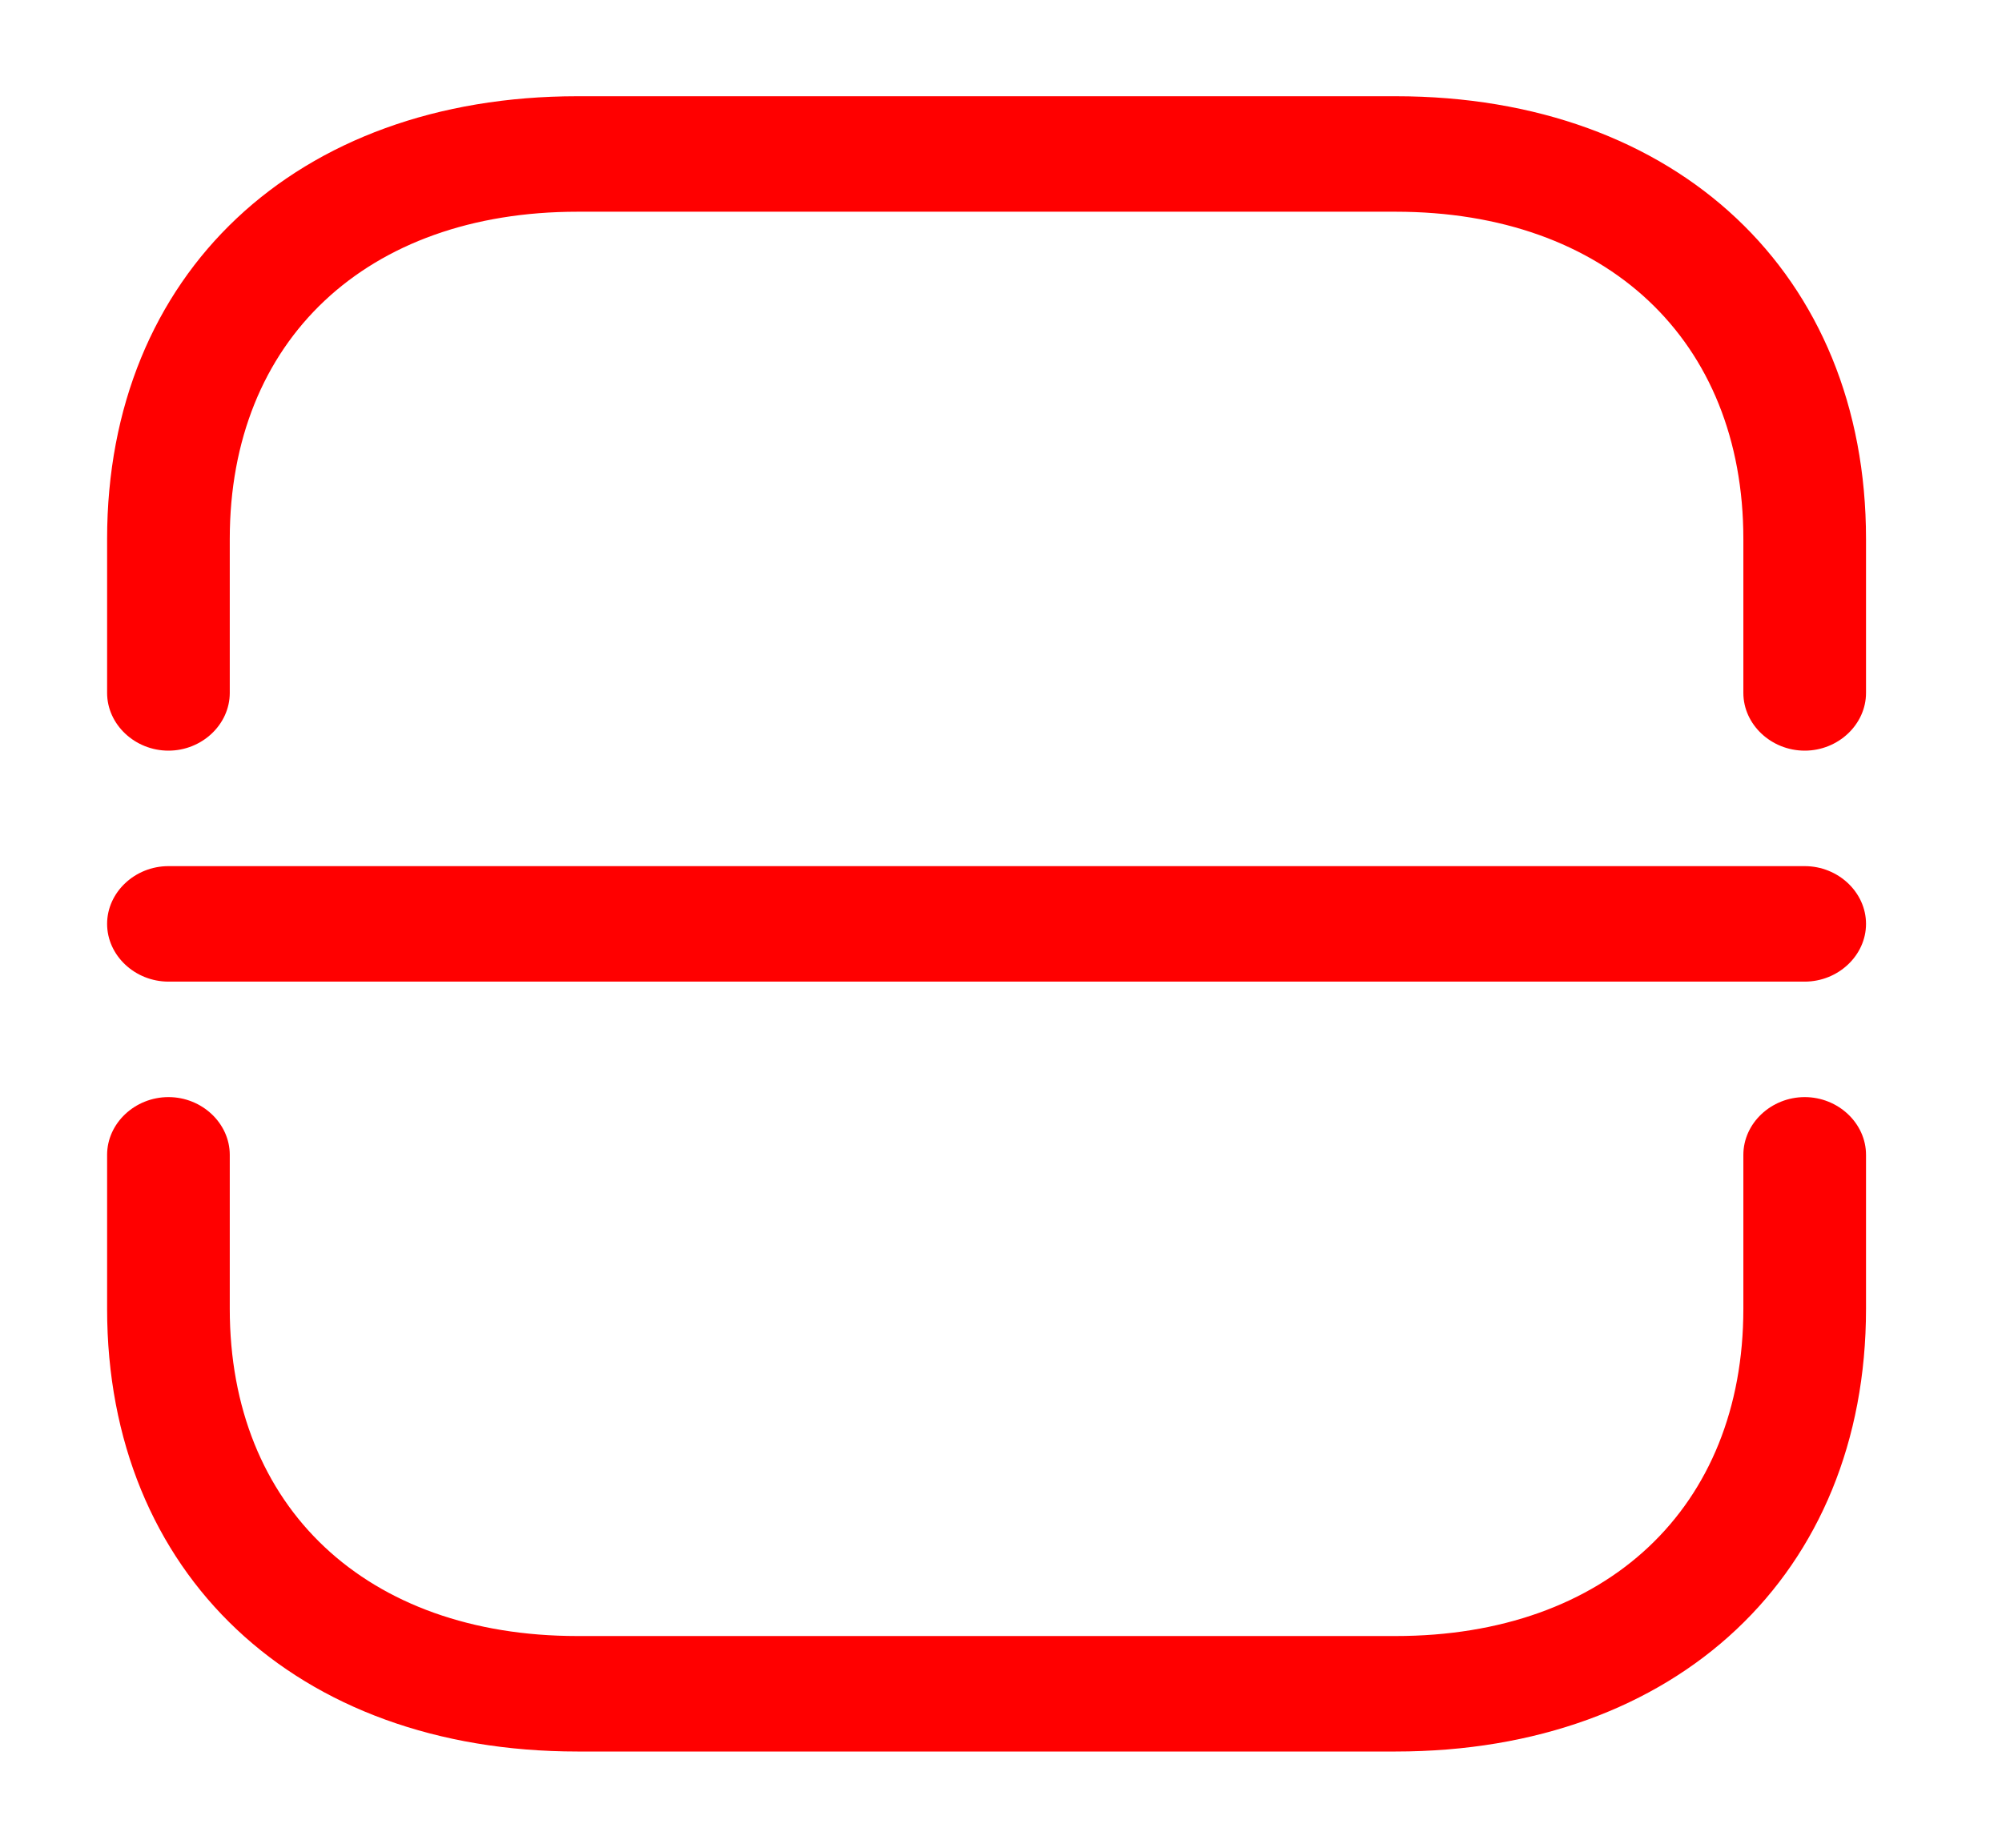 <svg width="26" height="24" viewBox="0 0 26 24" fill="none" xmlns="http://www.w3.org/2000/svg">
<path d="M23.438 9.75C23.002 9.75 22.641 9.41 22.641 9V7C22.641 4.42 20.866 2.75 18.125 2.75H7.5C4.759 2.75 2.984 4.42 2.984 7V9C2.984 9.41 2.623 9.75 2.188 9.75C1.752 9.75 1.391 9.41 1.391 9V7C1.391 3.56 3.845 1.25 7.5 1.25H18.125C21.78 1.25 24.234 3.56 24.234 7V9C24.234 9.41 23.873 9.75 23.438 9.75Z" fill="#FF0000"/>
<path d="M18.125 22.75H7.5C3.845 22.75 1.391 20.44 1.391 17V15C1.391 14.59 1.752 14.25 2.188 14.25C2.623 14.25 2.984 14.59 2.984 15V17C2.984 19.58 4.759 21.25 7.5 21.25H18.125C20.866 21.25 22.641 19.58 22.641 17V15C22.641 14.59 23.002 14.25 23.438 14.25C23.873 14.25 24.234 14.59 24.234 15V17C24.234 20.44 21.78 22.75 18.125 22.75Z" fill="#FF0000"/>
<path d="M23.438 12.75H2.188C1.752 12.75 1.391 12.41 1.391 12C1.391 11.59 1.752 11.25 2.188 11.25H23.438C23.873 11.25 24.234 11.59 24.234 12C24.234 12.41 23.873 12.75 23.438 12.75Z" fill="#FF0000"/>
</svg>
